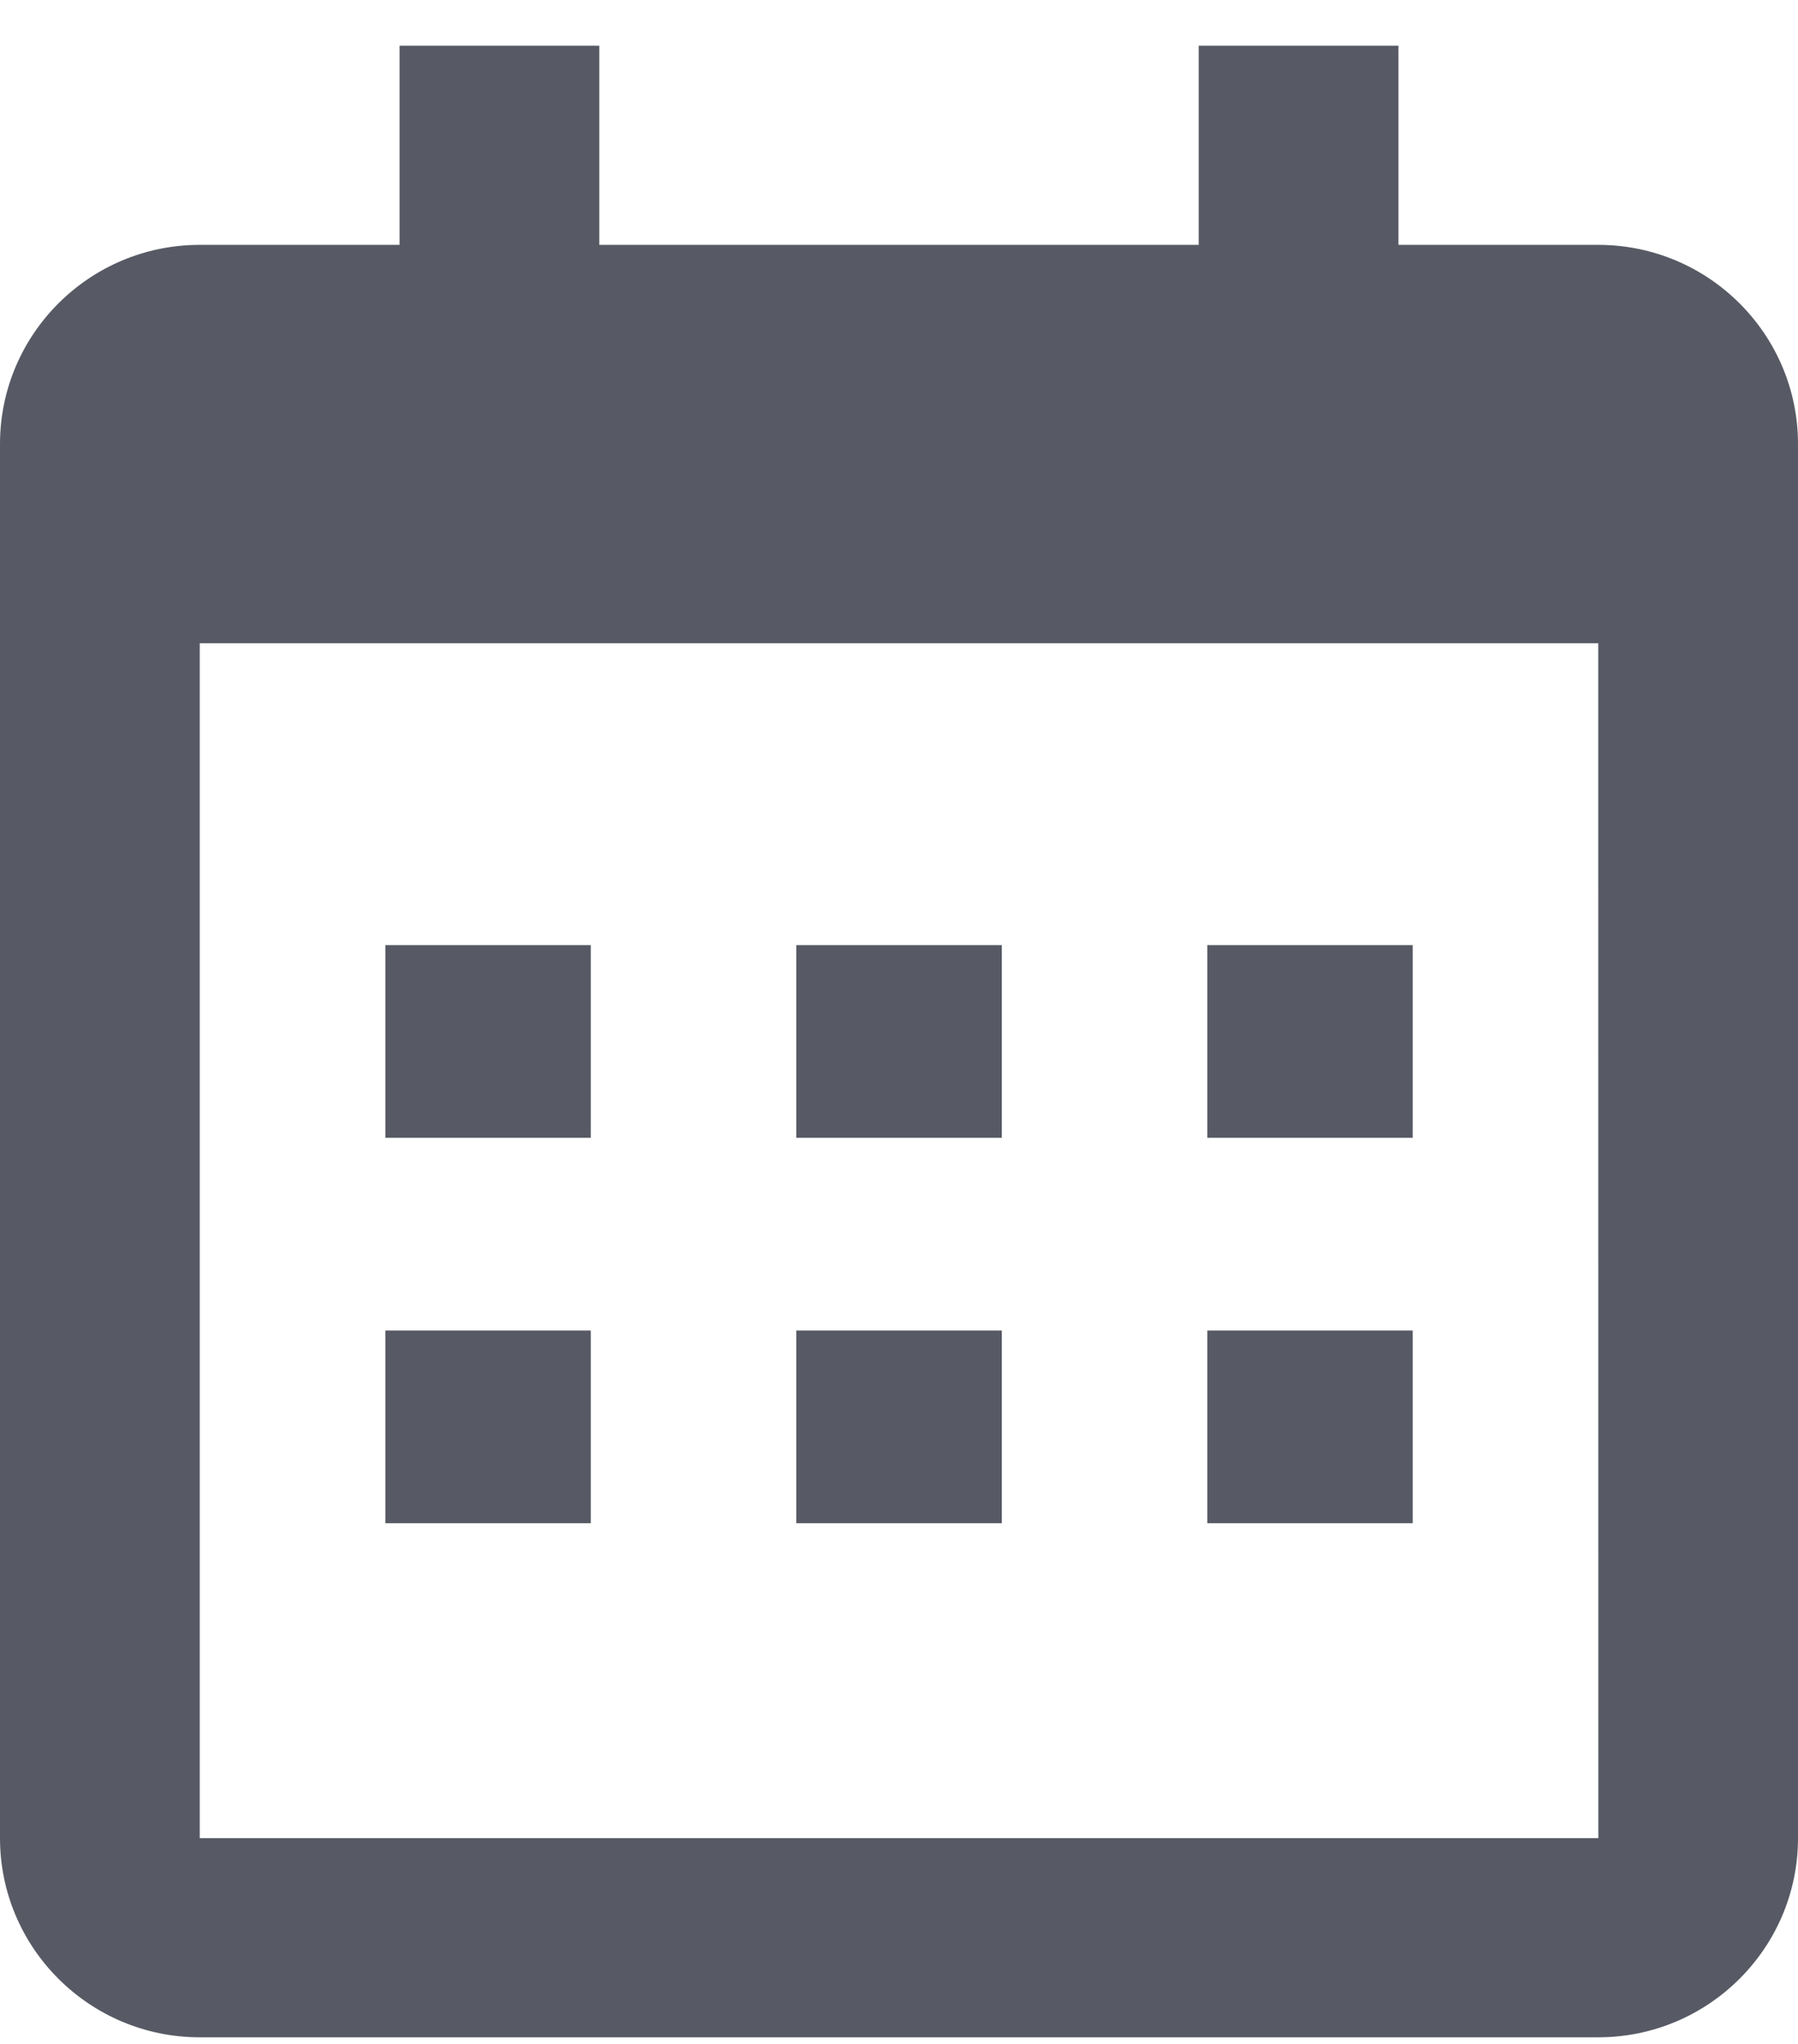 <svg width="22" height="25" viewBox="0 0 22 25" fill="none" xmlns="http://www.w3.org/2000/svg">
<path d="M4.715 11.56H7.229V13.917H4.715V11.56ZM4.715 16.274H7.229V18.631H4.715V16.274ZM9.743 11.56H12.258V13.917H9.743V11.56ZM9.743 16.274H12.258V18.631H9.743V16.274ZM14.772 11.56H17.286V13.917H14.772V11.56ZM14.772 16.274H17.286V18.631H14.772V16.274Z" fill="#575A64"/>
<path d="M2.444 24.919H19.556C20.904 24.919 22 23.826 22 22.483V5.431C22 4.087 20.904 2.995 19.556 2.995H17.111V0.559H14.667V2.995H7.333V0.559H4.889V2.995H2.444C1.096 2.995 0 4.087 0 5.431V22.483C0 23.826 1.096 24.919 2.444 24.919ZM19.556 7.867L19.557 22.483H2.444V7.867H19.556Z" fill="#575A64"/>
</svg>
